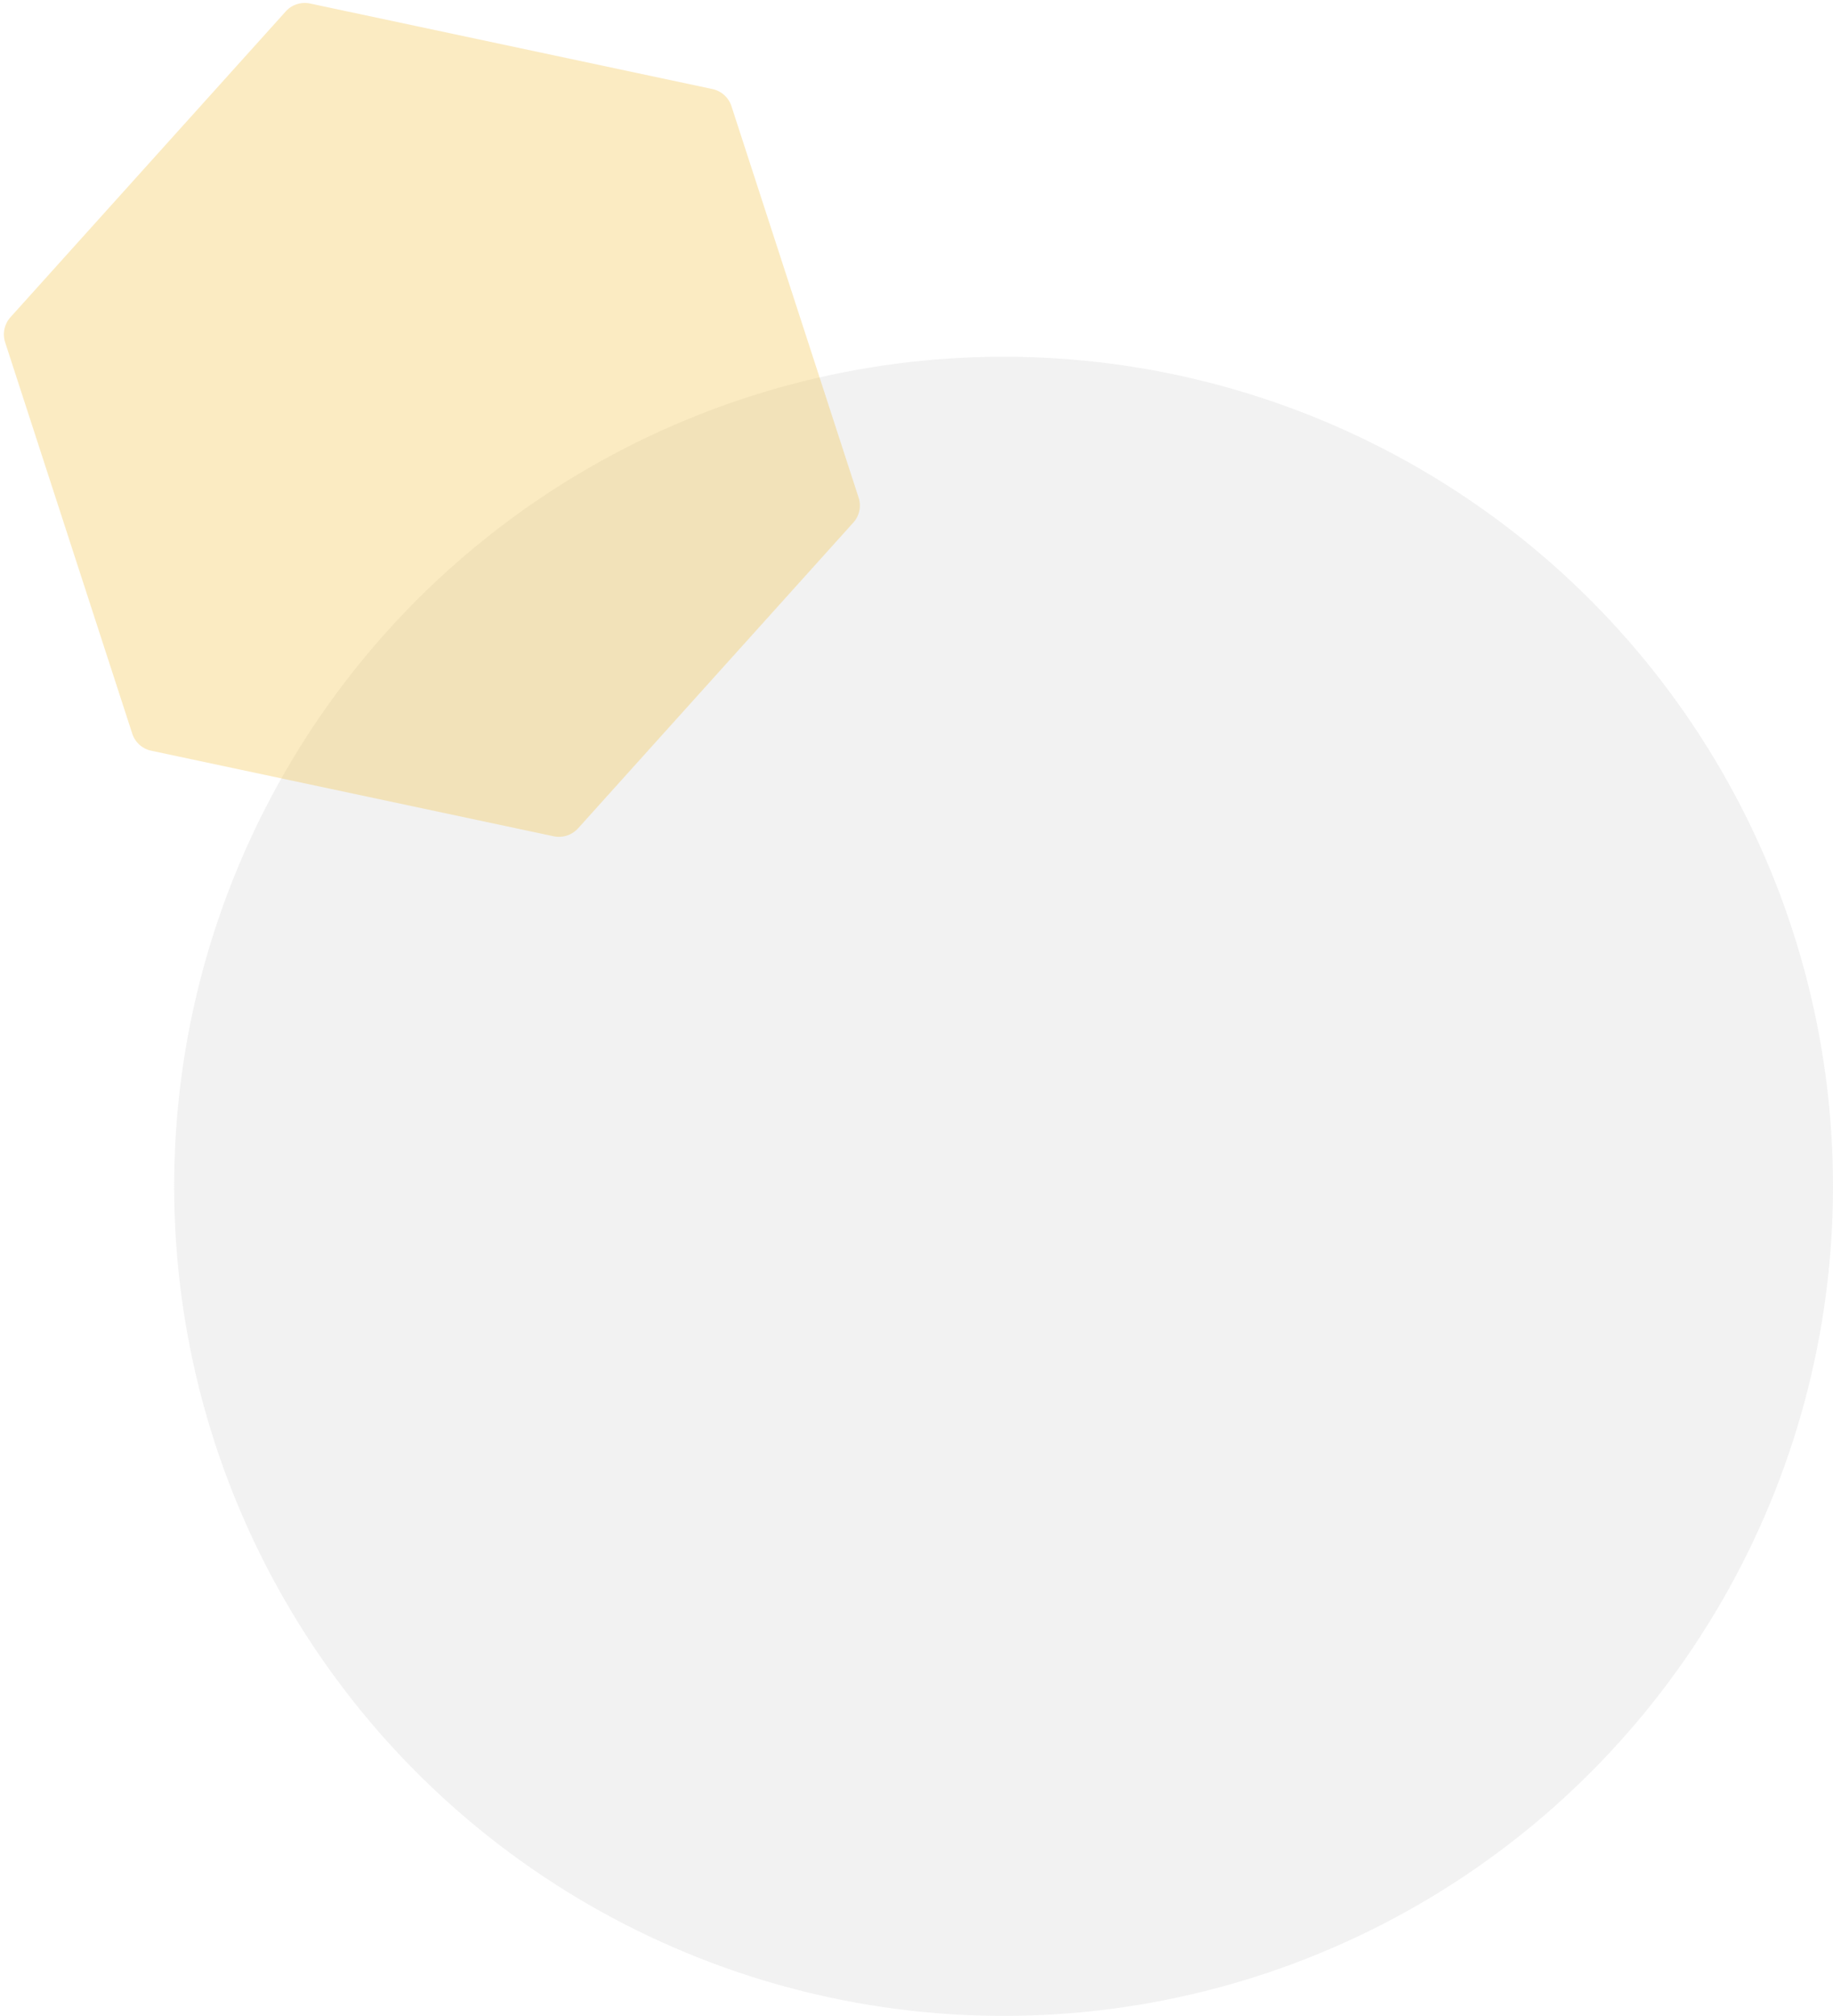<svg id="Layer_1" data-name="Layer 1" xmlns="http://www.w3.org/2000/svg" viewBox="0 0 221 243.012"><defs><style>.cls-1{fill:silver;opacity:0.2;isolation:isolate;}.cls-2{opacity:0.296;}.cls-3{fill:#f2bb30;}</style></defs><title>innovation</title><circle id="Oval" class="cls-1" cx="121" cy="143" r="100"/><g id="cube-01" class="cls-2"><path id="Shape" class="cls-3" d="M88.19,12.801l15.329,47.178a3.062,3.062,0,0,1-.632,3.009L69.688,99.859a3.162,3.162,0,0,1-1.341.863,3.122,3.122,0,0,1-1.582.086L18.235,90.492a3.072,3.072,0,0,1-2.29-2.059l-15.329-47.178a3.103,3.103,0,0,1,.642-3.012L34.457,1.371A3.011,3.011,0,0,1,35.787.511,3.05,3.05,0,0,1,37.379.422l48.531,10.316A3.089,3.089,0,0,1,88.19,12.801Z"/></g></svg>